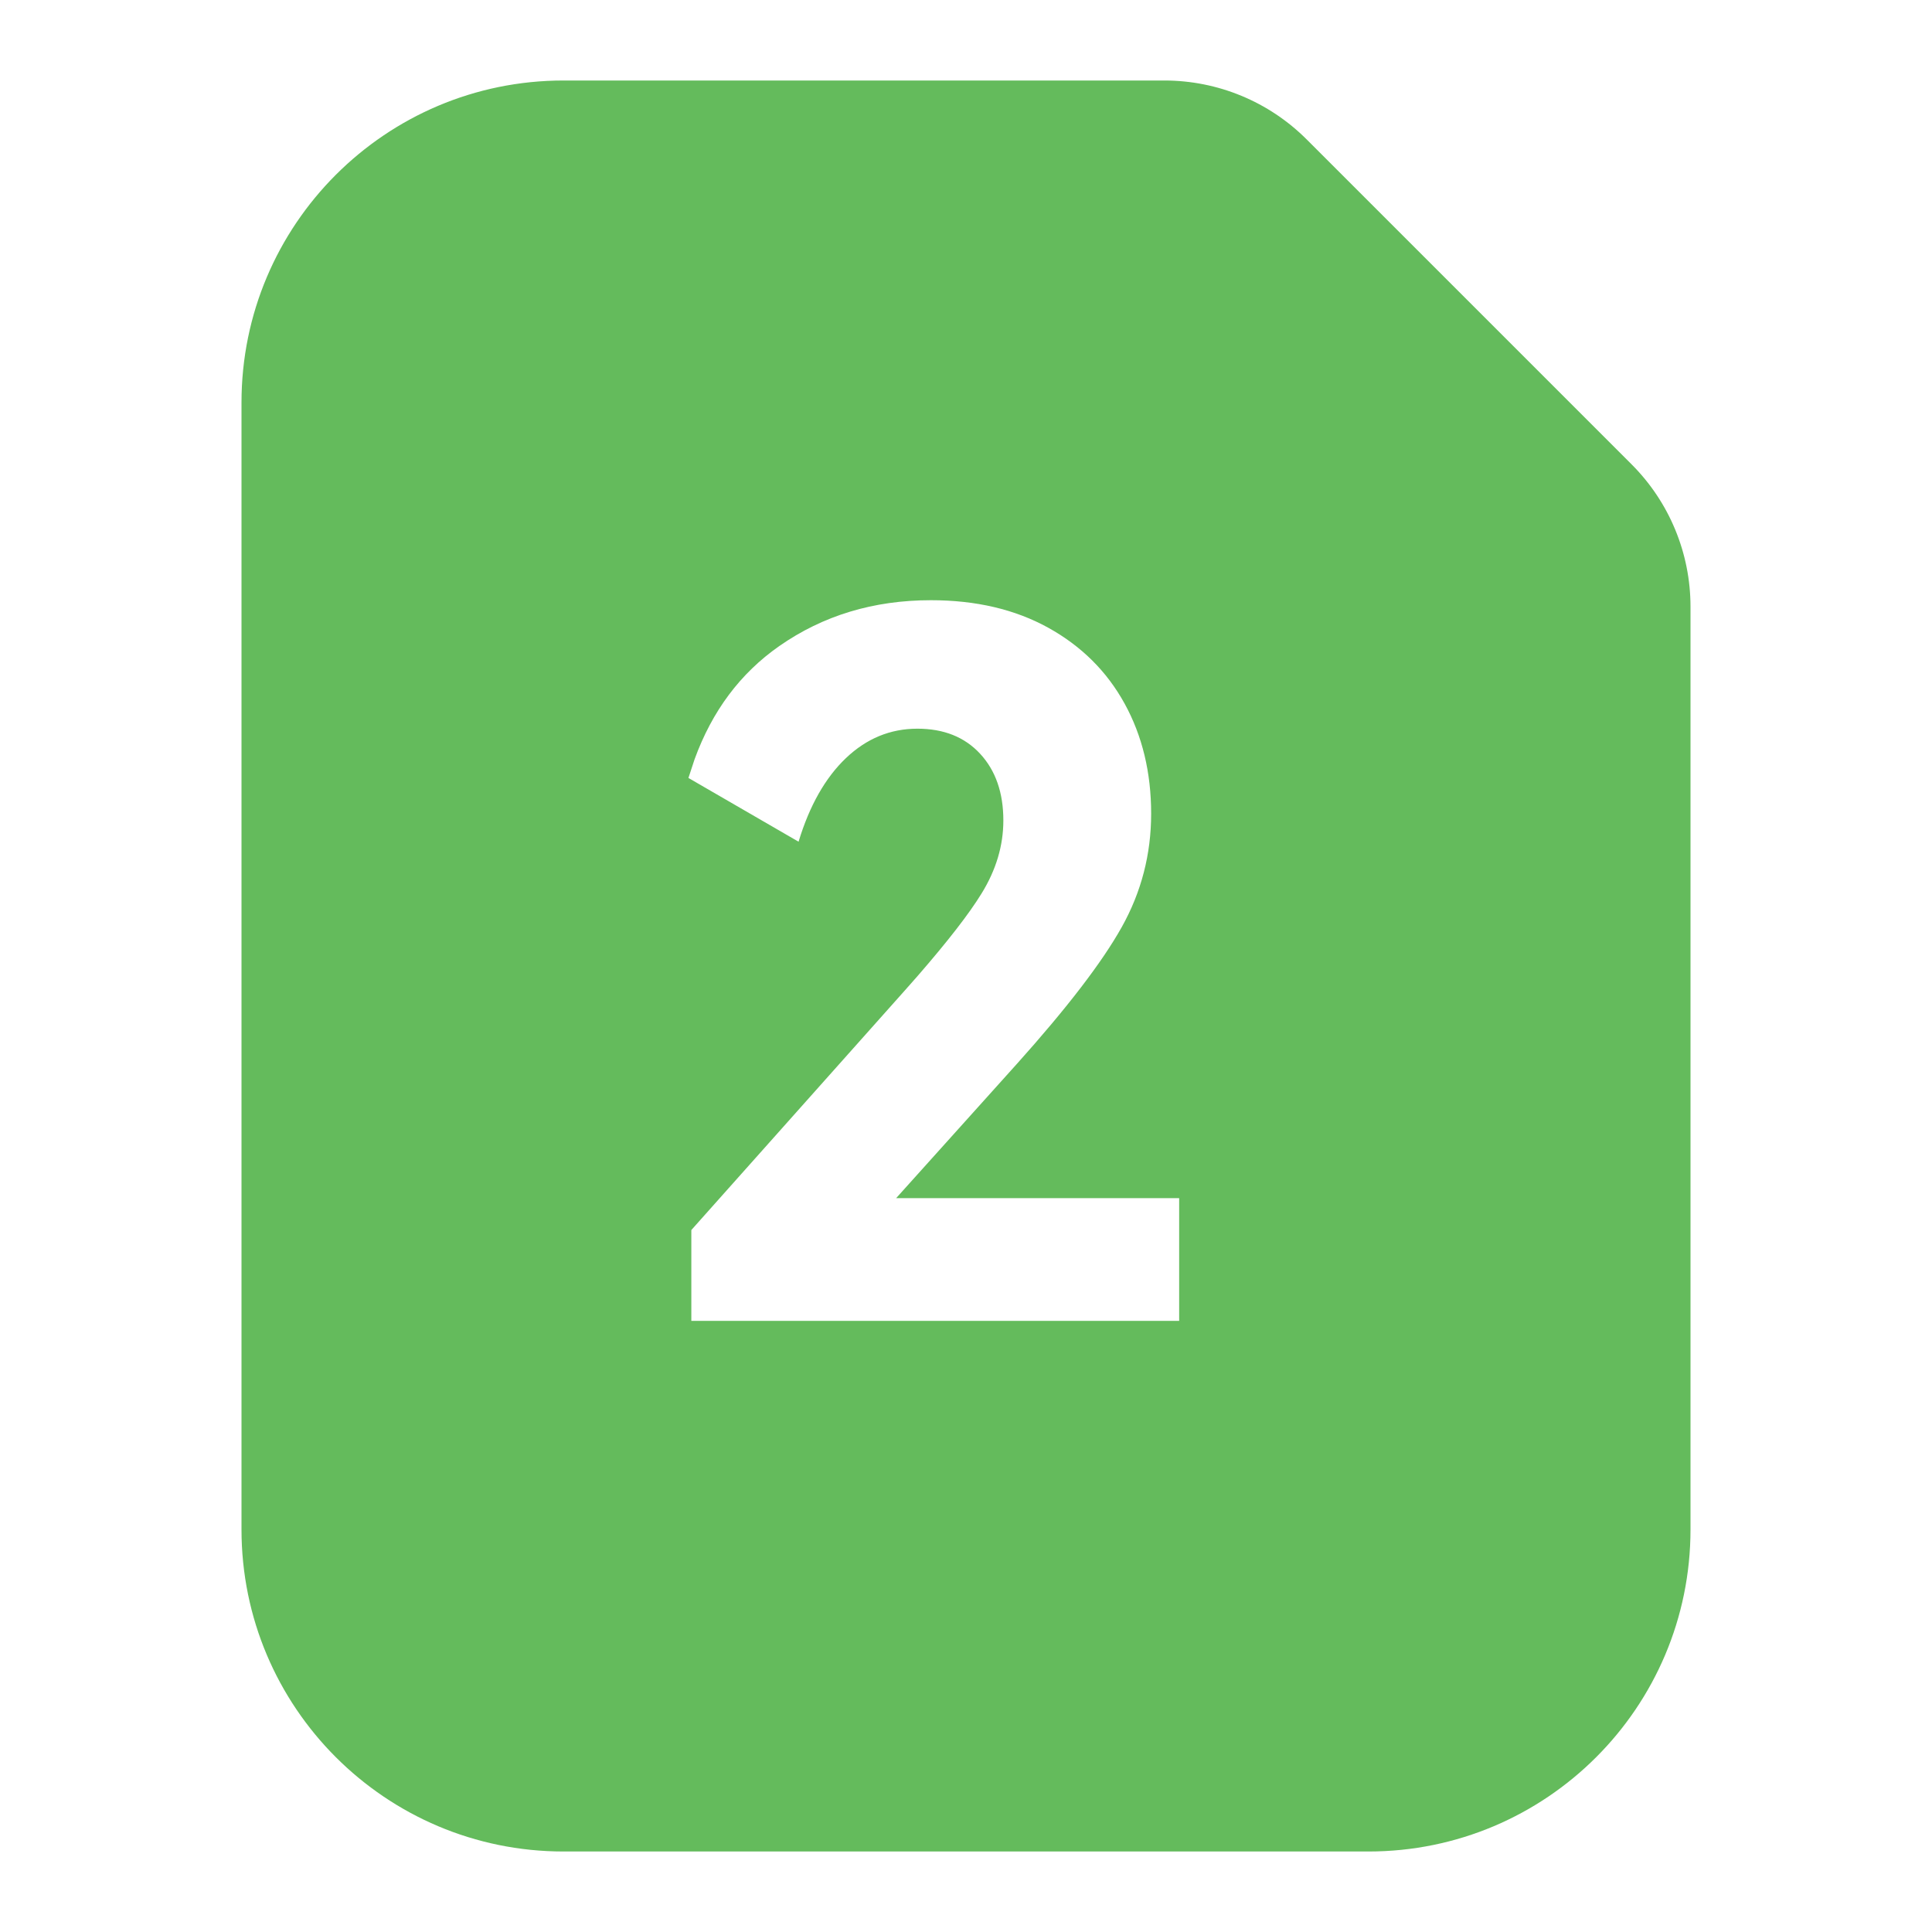 <?xml version="1.0" encoding="UTF-8"?>
<svg width="24px" height="24px" viewBox="0 0 24 24" version="1.1" xmlns="http://www.w3.org/2000/svg" xmlns:xlink="http://www.w3.org/1999/xlink">
    <title>SIM 2</title>
    <g id="SIM-2" stroke="none" stroke-width="1" fill="none" fill-rule="evenodd">
        <rect id="矩形" x="0" y="0" width="24" height="24"></rect>
        <path d="M14.464,1 C15.128,1 15.763,1.263 16.232,1.732 L20.268,5.768 C20.737,6.237 21,6.872 21,7.536 L21,19 C21,21.209 19.209,23 17,23 L7,23 C4.791,23 3,21.209 3,19 L3,5 C3,2.791 4.791,1 7,1 L14.464,1 Z M11.564,7.456 C10.852,7.456 10.224,7.646 9.68,8.026 C9.196,8.364 8.846,8.833 8.628,9.433 L8.552,9.664 L9.92,10.456 C10.056,10.008 10.252,9.662 10.508,9.418 C10.764,9.174 11.06,9.052 11.396,9.052 C11.724,9.052 11.984,9.156 12.176,9.364 C12.368,9.572 12.464,9.848 12.464,10.192 C12.464,10.504 12.374,10.806 12.194,11.098 C12.037,11.354 11.773,11.693 11.405,12.117 L11.24,12.304 L8.588,15.28 L8.588,16.408 L14.648,16.408 L14.648,14.884 L11.132,14.884 L12.632,13.216 C13.256,12.52 13.69,11.954 13.934,11.518 C14.178,11.082 14.3,10.612 14.3,10.108 C14.3,9.596 14.19,9.14 13.97,8.74 C13.75,8.34 13.434,8.026 13.022,7.798 C12.61,7.57 12.124,7.456 11.564,7.456 Z" id="形状结合" fill="#64BB5C" fill-rule="nonzero"></path>
    </g>
</svg>